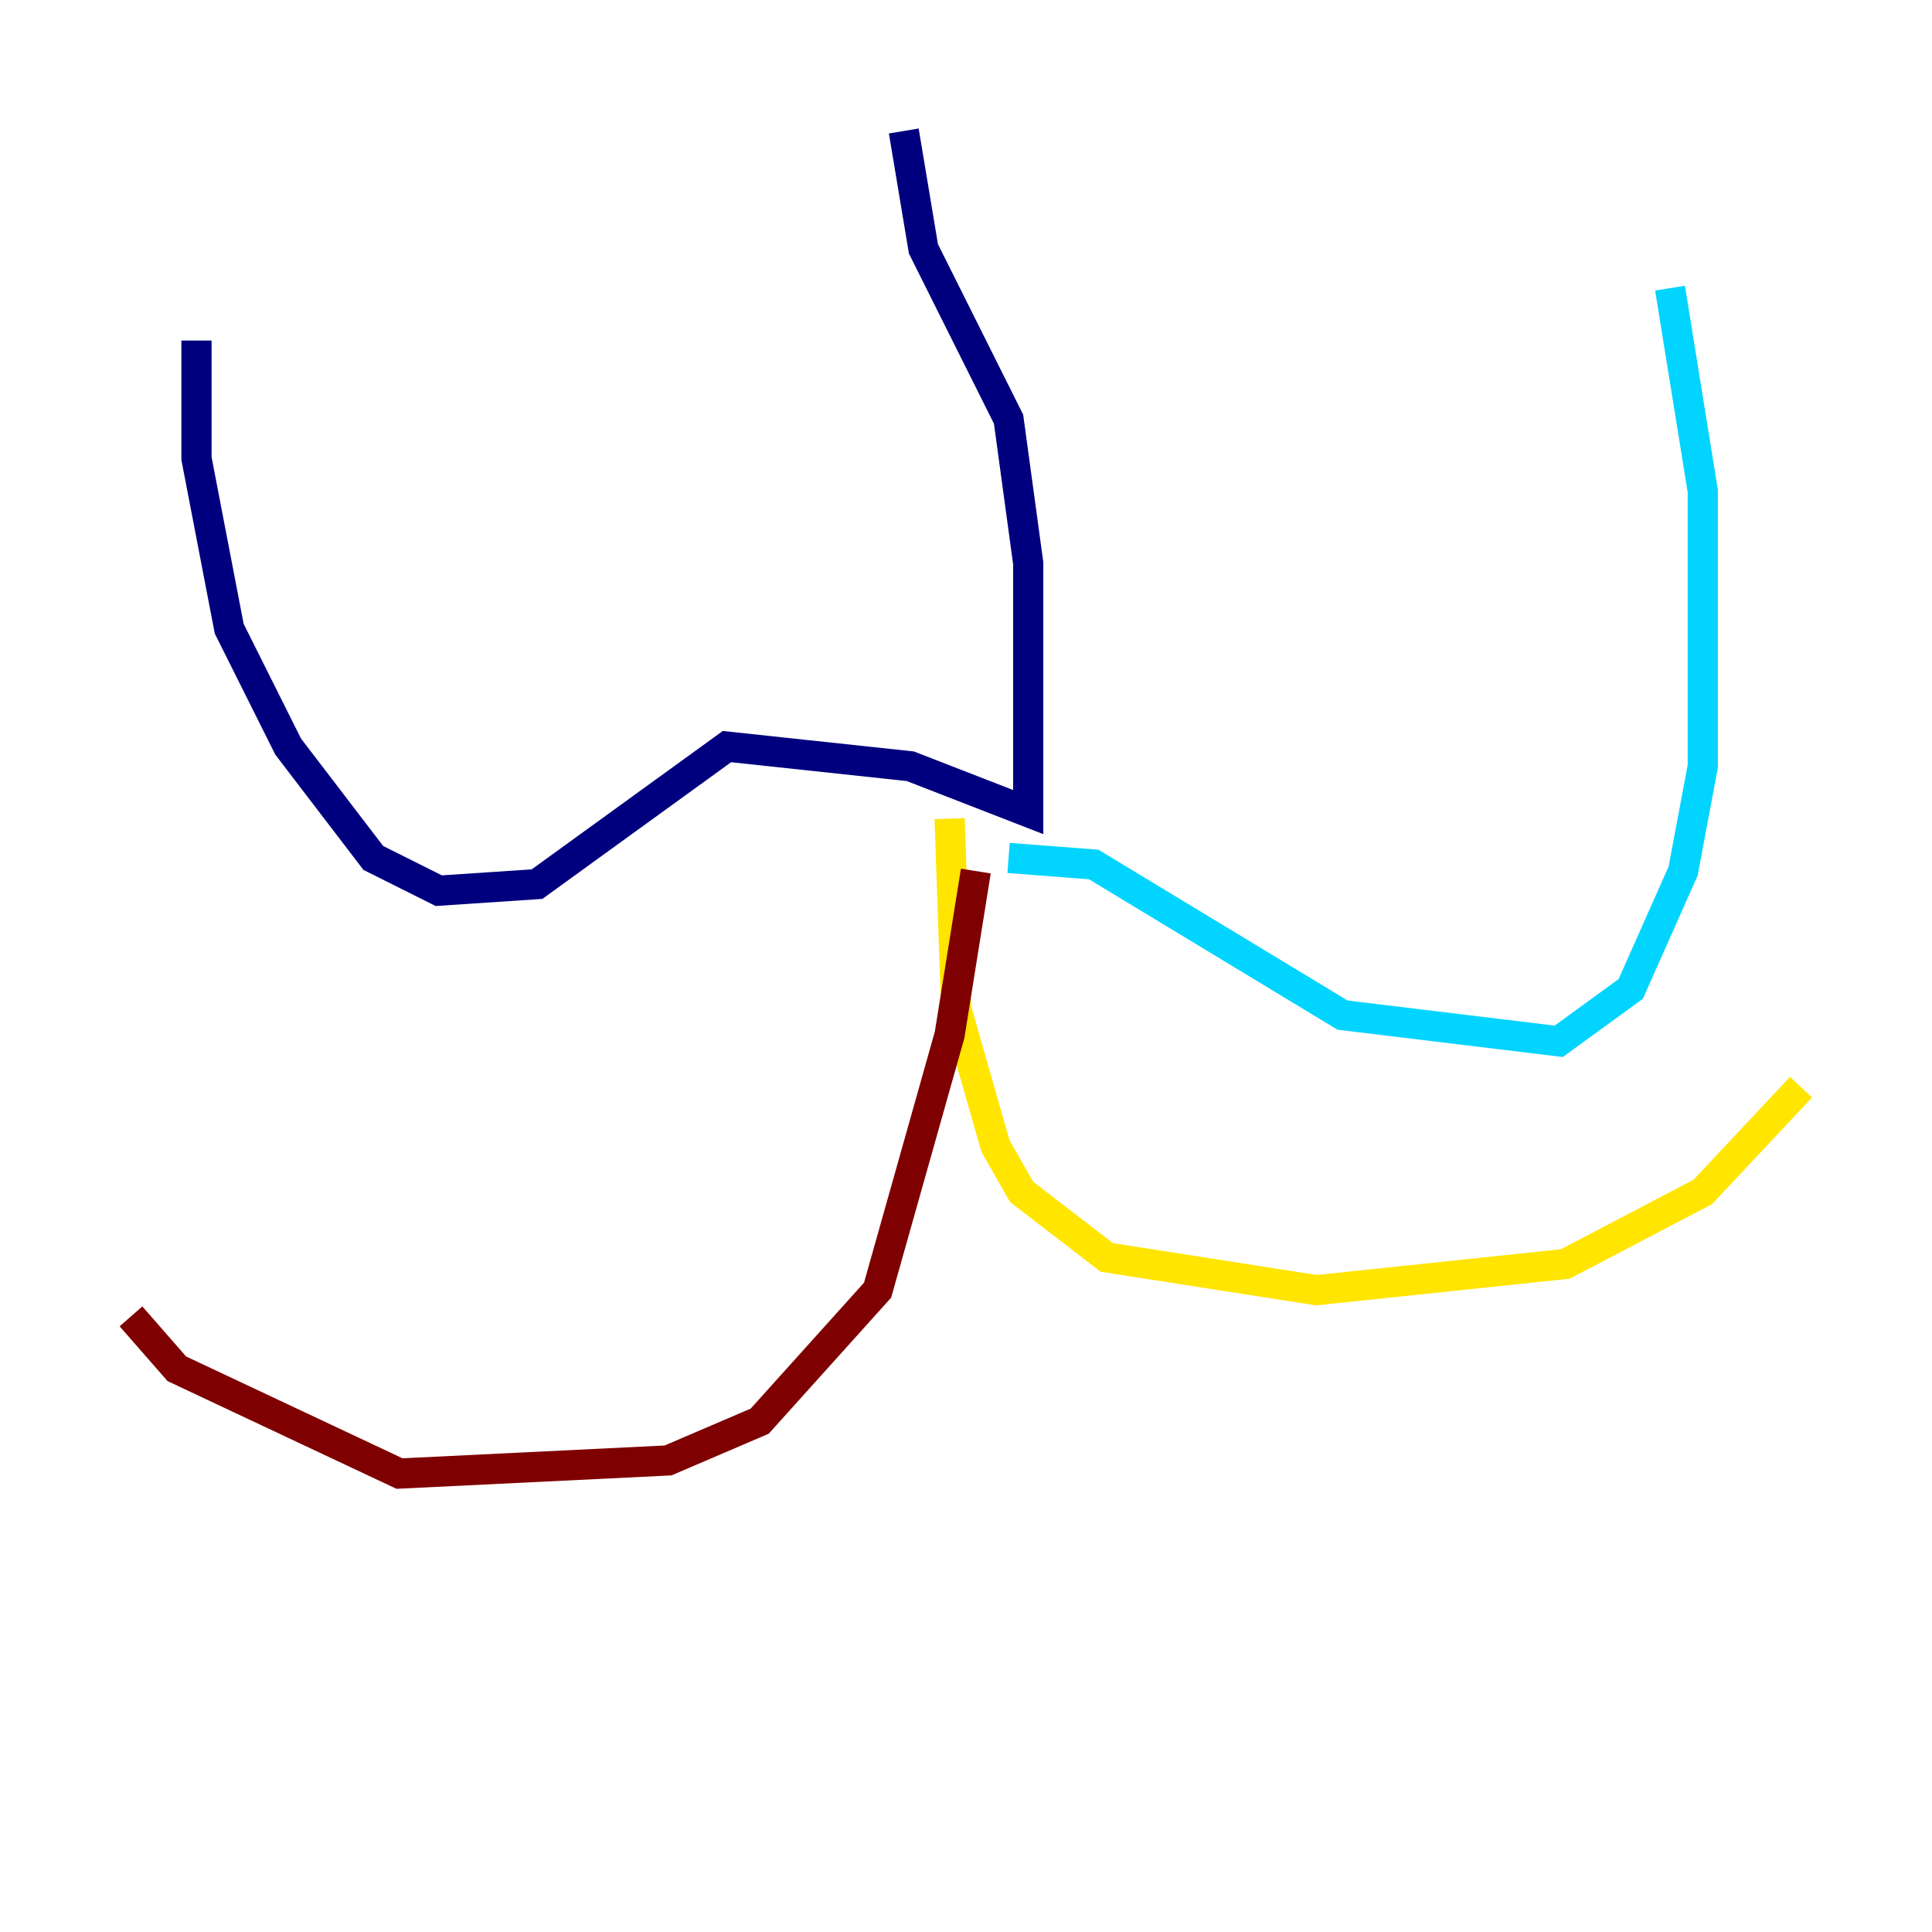 <?xml version="1.0" encoding="utf-8" ?>
<svg baseProfile="tiny" height="128" version="1.2" viewBox="0,0,128,128" width="128" xmlns="http://www.w3.org/2000/svg" xmlns:ev="http://www.w3.org/2001/xml-events" xmlns:xlink="http://www.w3.org/1999/xlink"><defs /><polyline fill="none" points="59.878,8.678 61.18,16.488 66.82,27.77 68.122,37.315 68.122,53.803 60.312,50.766 48.163,49.464 35.58,58.576 29.071,59.01 24.732,56.841 19.091,49.464 15.186,41.654 13.017,30.373 13.017,22.563" stroke="#00007f" stroke-width="2" /><polyline fill="none" points="66.82,56.841 72.461,57.275 88.949,67.254 103.268,68.99 108.041,65.519 111.512,57.709 112.814,50.766 112.814,32.542 110.644,19.091" stroke="#00d4ff" stroke-width="2" /><polyline fill="none" points="62.915,54.237 63.349,66.82 65.953,75.932 67.688,78.969 73.329,83.308 87.214,85.478 103.702,83.742 112.814,78.969 119.322,72.027" stroke="#ffe500" stroke-width="2" /><polyline fill="none" points="64.651,57.709 62.915,68.556 58.142,85.478 50.332,94.156 44.258,96.759 26.468,97.627 11.715,90.685 8.678,87.214" stroke="#7f0000" stroke-width="2" /></svg>